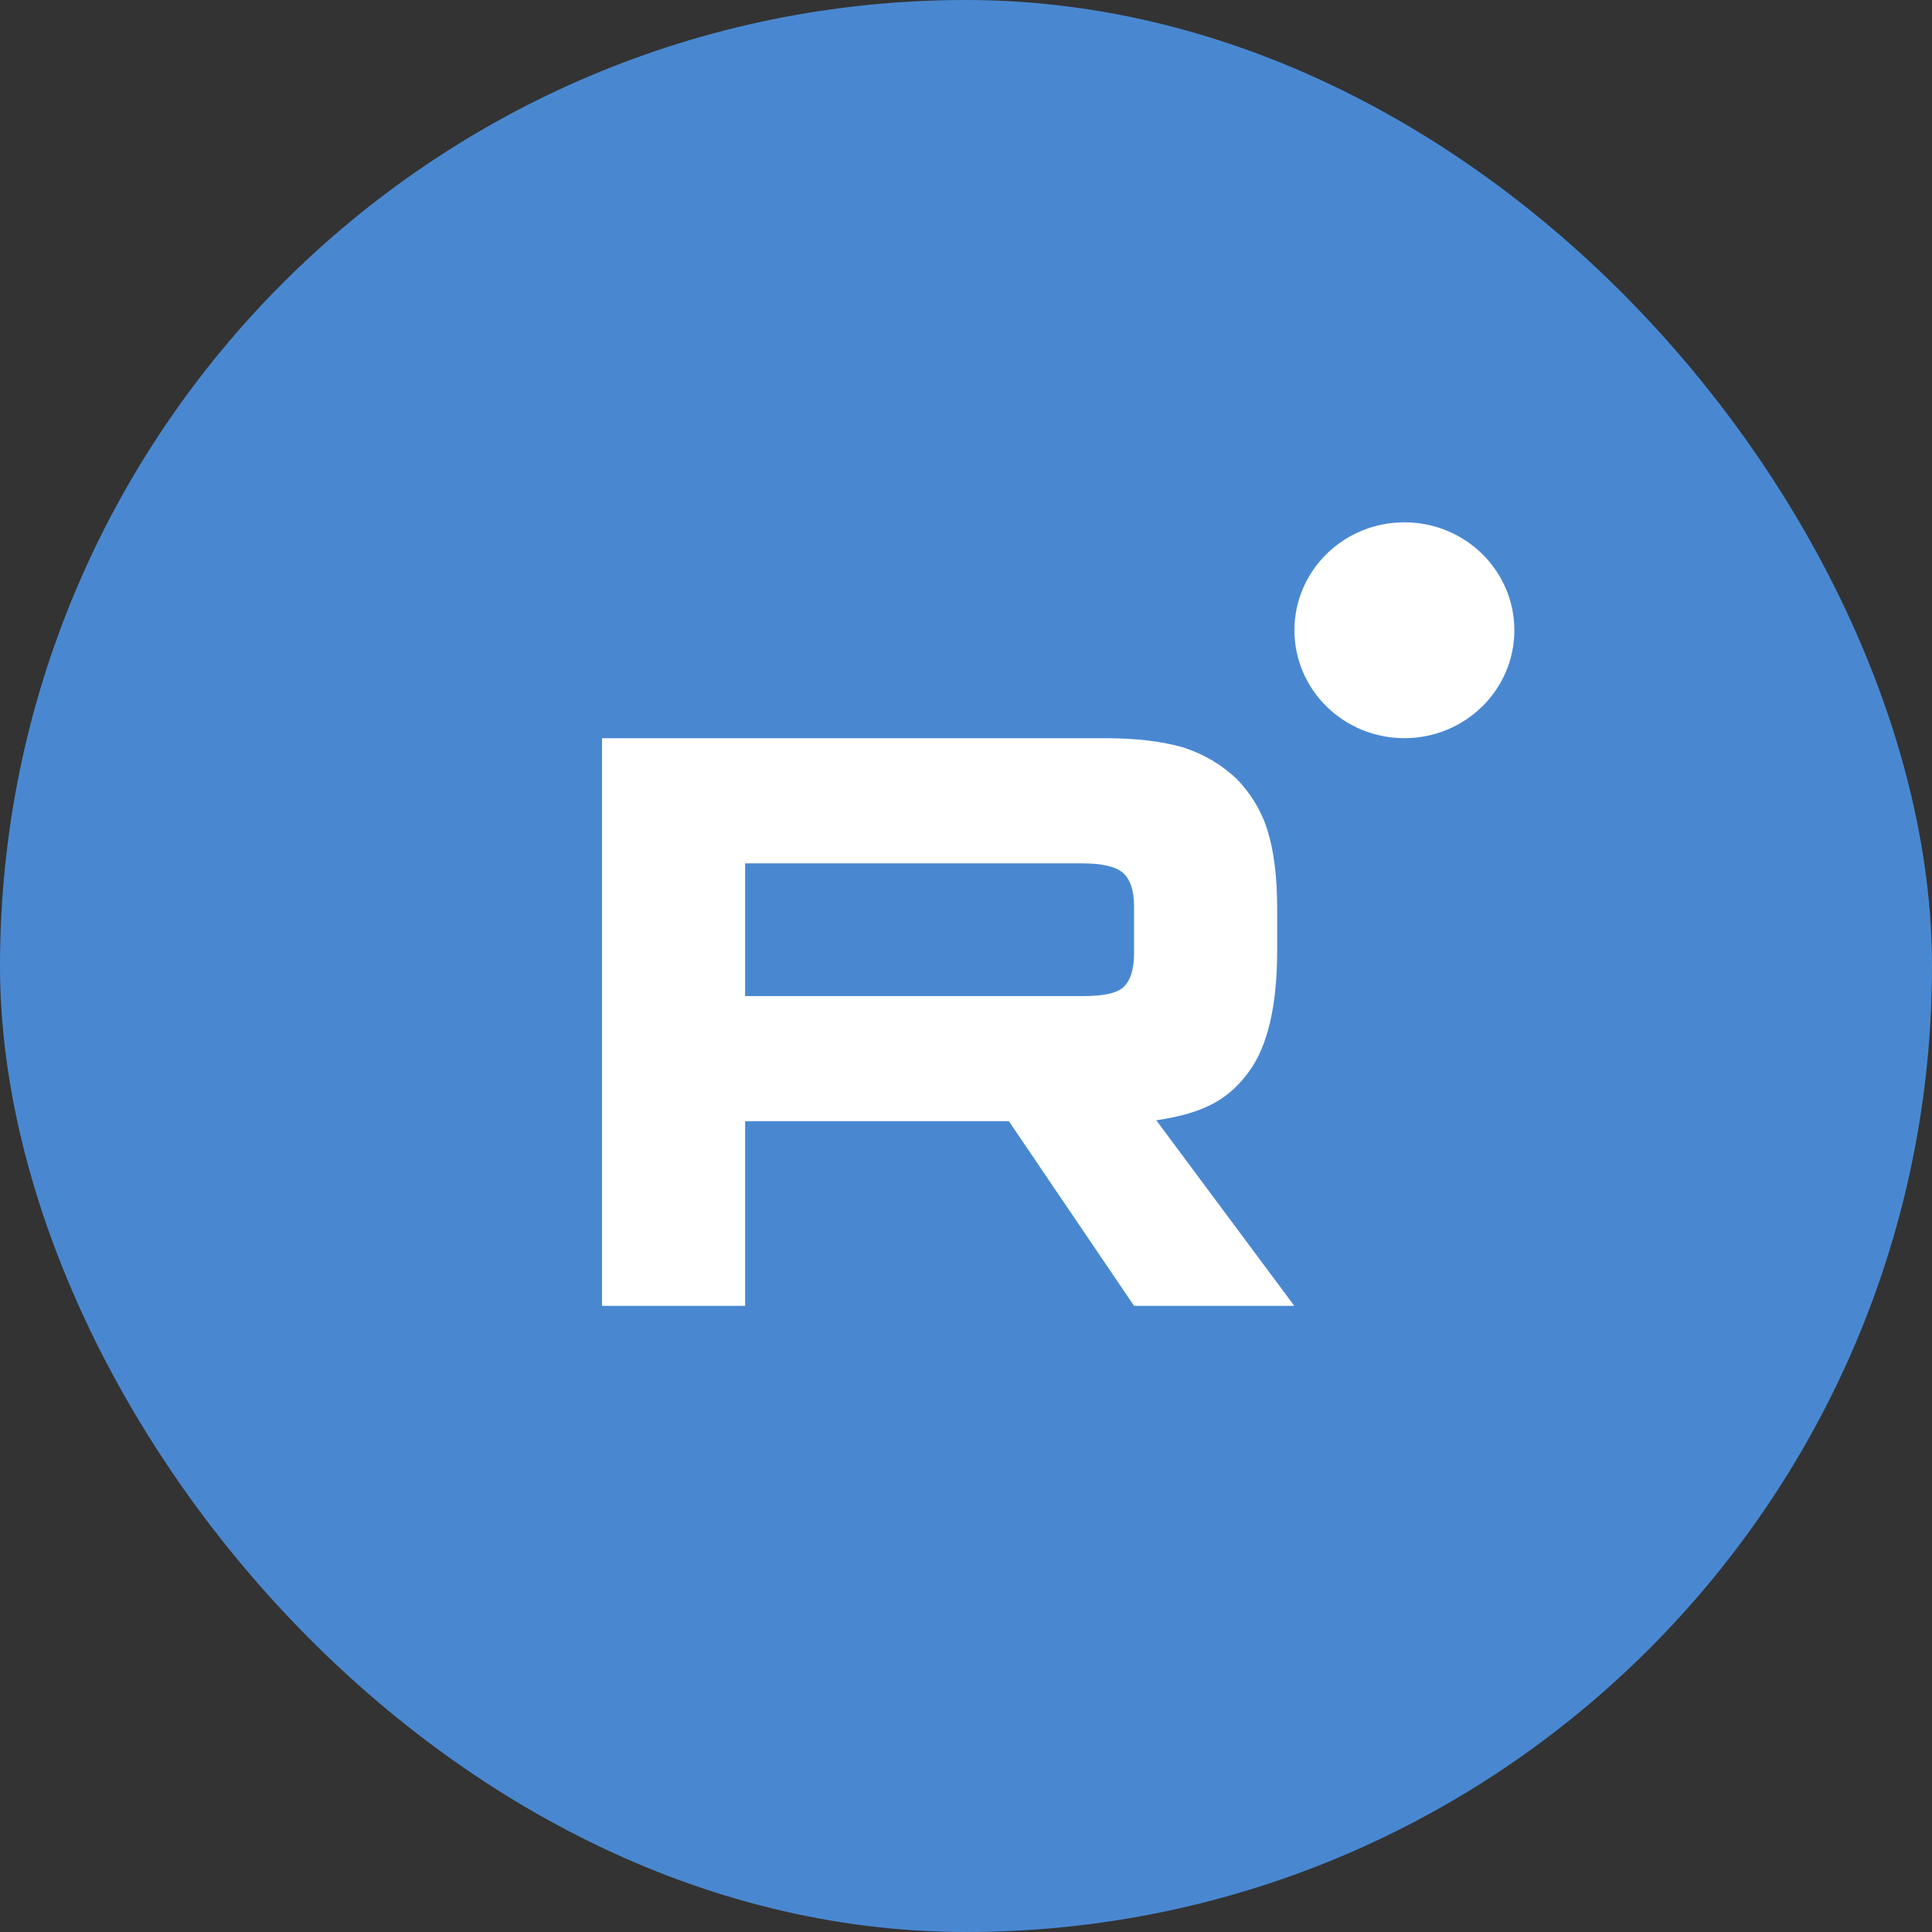<svg width="52" height="52" viewBox="0 0 52 52" fill="none" xmlns="http://www.w3.org/2000/svg">
<rect x="0" y="0" width="52" height="52" fill="#333333" stroke="none"/>
<rect width="52" height="52" rx="26" fill="#4988D1"/>
<path d="M29.138 26.81H20.055V23.238H29.138C29.669 23.238 30.038 23.329 30.223 23.49C30.408 23.651 30.523 23.948 30.523 24.383V25.666C30.523 26.124 30.408 26.422 30.223 26.582C30.038 26.743 29.669 26.81 29.138 26.81ZM29.761 19.869H16.203V35.147H20.055V30.177H27.154L30.523 35.147H34.836L31.122 30.153C32.491 29.951 33.106 29.535 33.613 28.847C34.12 28.16 34.375 27.061 34.375 25.594V24.449C34.375 23.579 34.282 22.892 34.12 22.365C33.959 21.838 33.682 21.38 33.29 20.968C32.875 20.579 32.414 20.304 31.86 20.121C31.306 19.96 30.614 19.869 29.761 19.869Z" fill="white"/>
<path d="M37.799 19.868C39.434 19.868 40.759 18.567 40.759 16.963C40.759 15.358 39.434 14.058 37.799 14.058C36.165 14.058 34.84 15.358 34.84 16.963C34.84 18.567 36.165 19.868 37.799 19.868Z" fill="white"/>
</svg>
